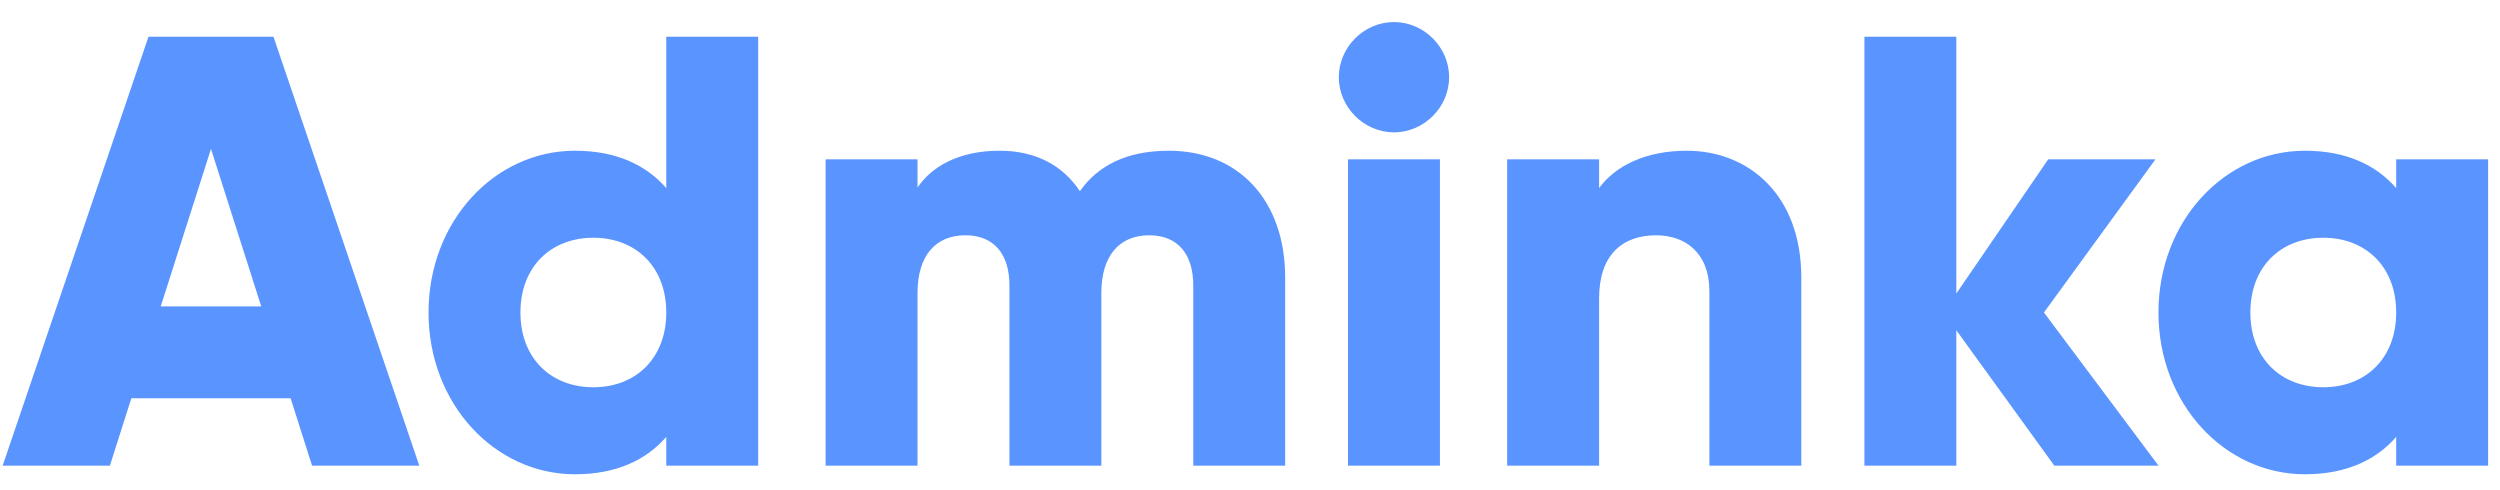 <svg width="102" height="20" viewBox="0 0 102 20" fill="none" xmlns="http://www.w3.org/2000/svg">
<path d="M12.733 19L11.858 16.25H5.358L4.483 19H0.108L6.058 1.5H11.158L17.108 19H12.733ZM6.558 12.5H10.658L8.608 6.075L6.558 12.5ZM27.184 1.5H30.934V19H27.184V17.825C26.359 18.775 25.134 19.35 23.459 19.35C20.184 19.35 17.484 16.475 17.484 12.75C17.484 9.025 20.184 6.15 23.459 6.15C25.134 6.15 26.359 6.725 27.184 7.675V1.5ZM24.209 15.8C25.934 15.8 27.184 14.625 27.184 12.75C27.184 10.875 25.934 9.7 24.209 9.7C22.484 9.7 21.234 10.875 21.234 12.75C21.234 14.625 22.484 15.8 24.209 15.8ZM47.685 6.15C50.56 6.15 52.435 8.2 52.435 11.325V19H48.685V11.65C48.685 10.4 48.086 9.6 46.886 9.6C45.636 9.6 44.935 10.475 44.935 11.95V19H41.185V11.65C41.185 10.4 40.586 9.6 39.386 9.6C38.136 9.6 37.435 10.475 37.435 11.95V19H33.685V6.5H37.435V7.65C38.011 6.8 39.111 6.15 40.785 6.15C42.261 6.15 43.361 6.75 44.06 7.8C44.761 6.8 45.91 6.15 47.685 6.15ZM56.874 5.4C55.649 5.4 54.624 4.375 54.624 3.15C54.624 1.925 55.649 0.9 56.874 0.9C58.099 0.9 59.124 1.925 59.124 3.15C59.124 4.375 58.099 5.4 56.874 5.4ZM54.999 19V6.5H58.749V19H54.999ZM68.818 6.15C71.343 6.15 73.493 7.95 73.493 11.325V19H69.743V11.875C69.743 10.325 68.768 9.6 67.568 9.6C66.193 9.6 65.243 10.4 65.243 12.175V19H61.493V6.5H65.243V7.675C65.918 6.75 67.168 6.15 68.818 6.15ZM88.068 19H83.818L79.818 13.475V19H76.068V1.5H79.818V11.975L83.568 6.5H87.943L83.393 12.75L88.068 19ZM97.765 6.5H101.515V19H97.765V17.825C96.94 18.775 95.715 19.35 94.04 19.35C90.765 19.35 88.065 16.475 88.065 12.75C88.065 9.025 90.765 6.15 94.04 6.15C95.715 6.15 96.94 6.725 97.765 7.675V6.5ZM94.79 15.8C96.515 15.8 97.765 14.625 97.765 12.75C97.765 10.875 96.515 9.7 94.79 9.7C93.065 9.7 91.815 10.875 91.815 12.75C91.815 14.625 93.065 15.8 94.79 15.8Z" fill="#5A94FF"/>
</svg>
